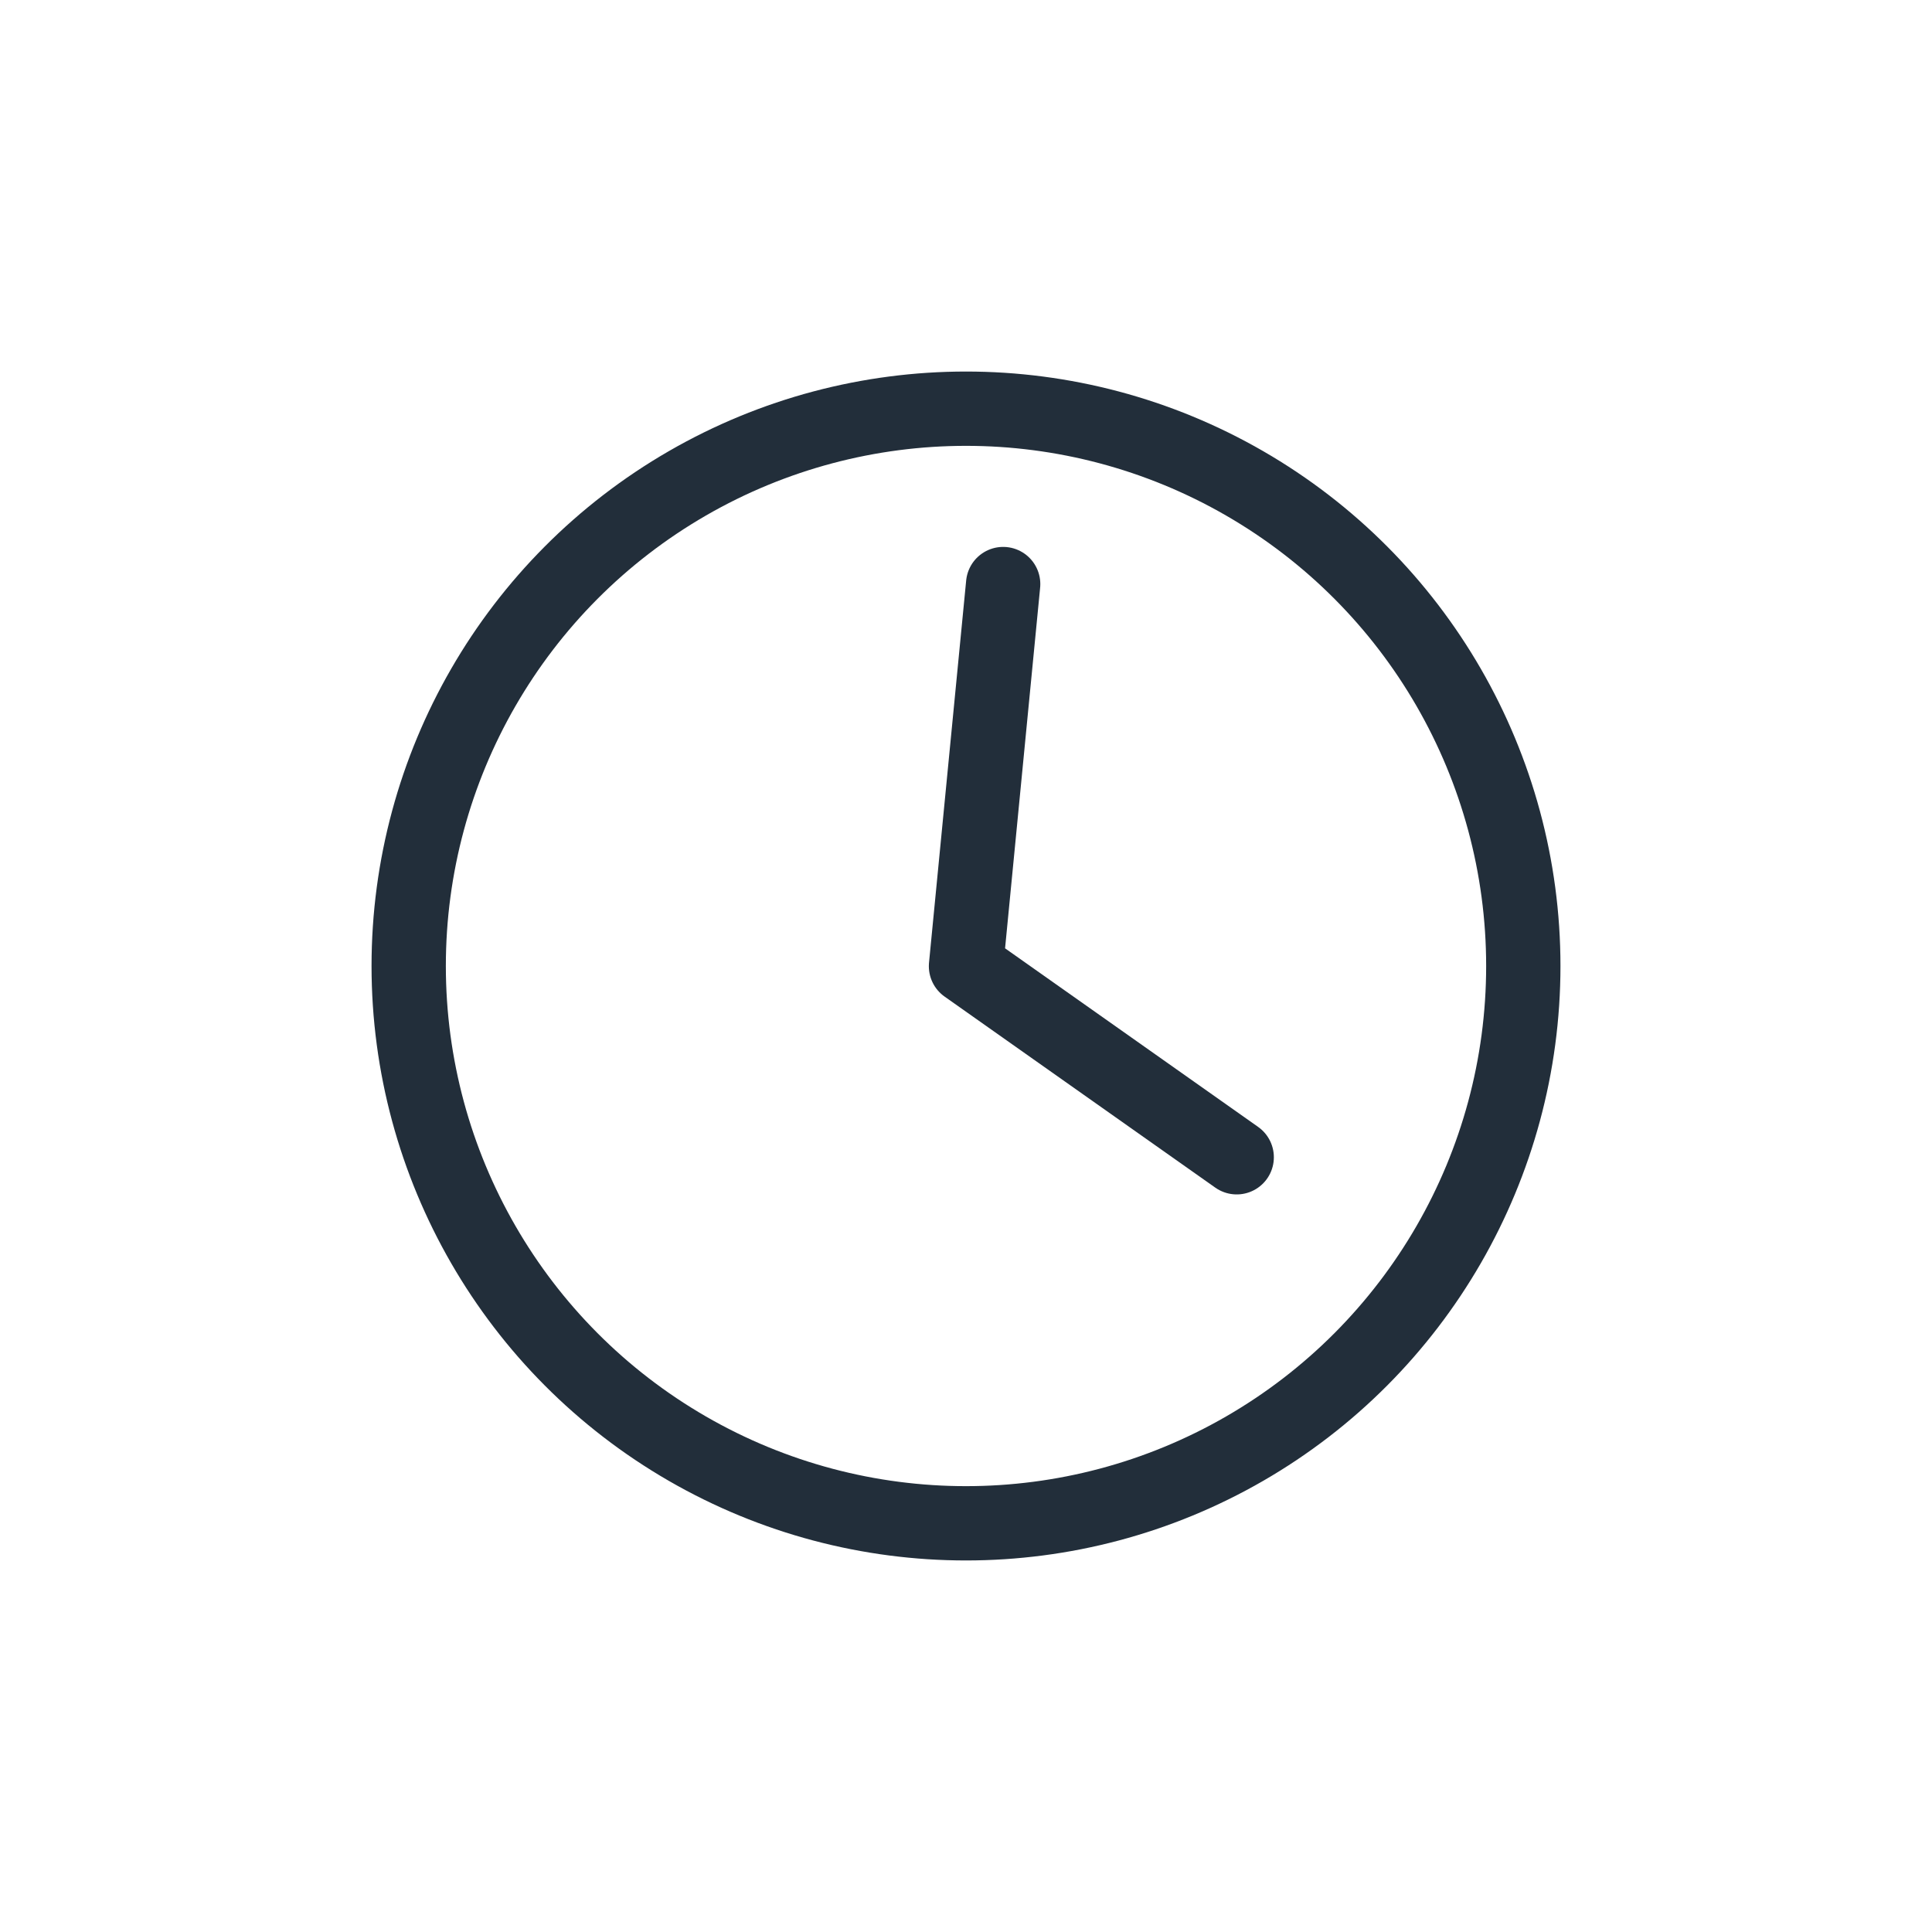 <svg xmlns="http://www.w3.org/2000/svg" width="26" height="26" viewBox="0 0 26 26">
    <defs>
        <path id="a" d="M0 0h26v26H0z"/>
    </defs>
    <g fill="none" fill-rule="evenodd" stroke="#222E3A" transform="translate(5 5)">
        <path stroke-linecap="round" stroke-linejoin="round" d="M11.643 10.574L8 8.003l.5-5.143"/>
        <circle cx="8" cy="8" r="7.5"/>
    </g>
</svg>

